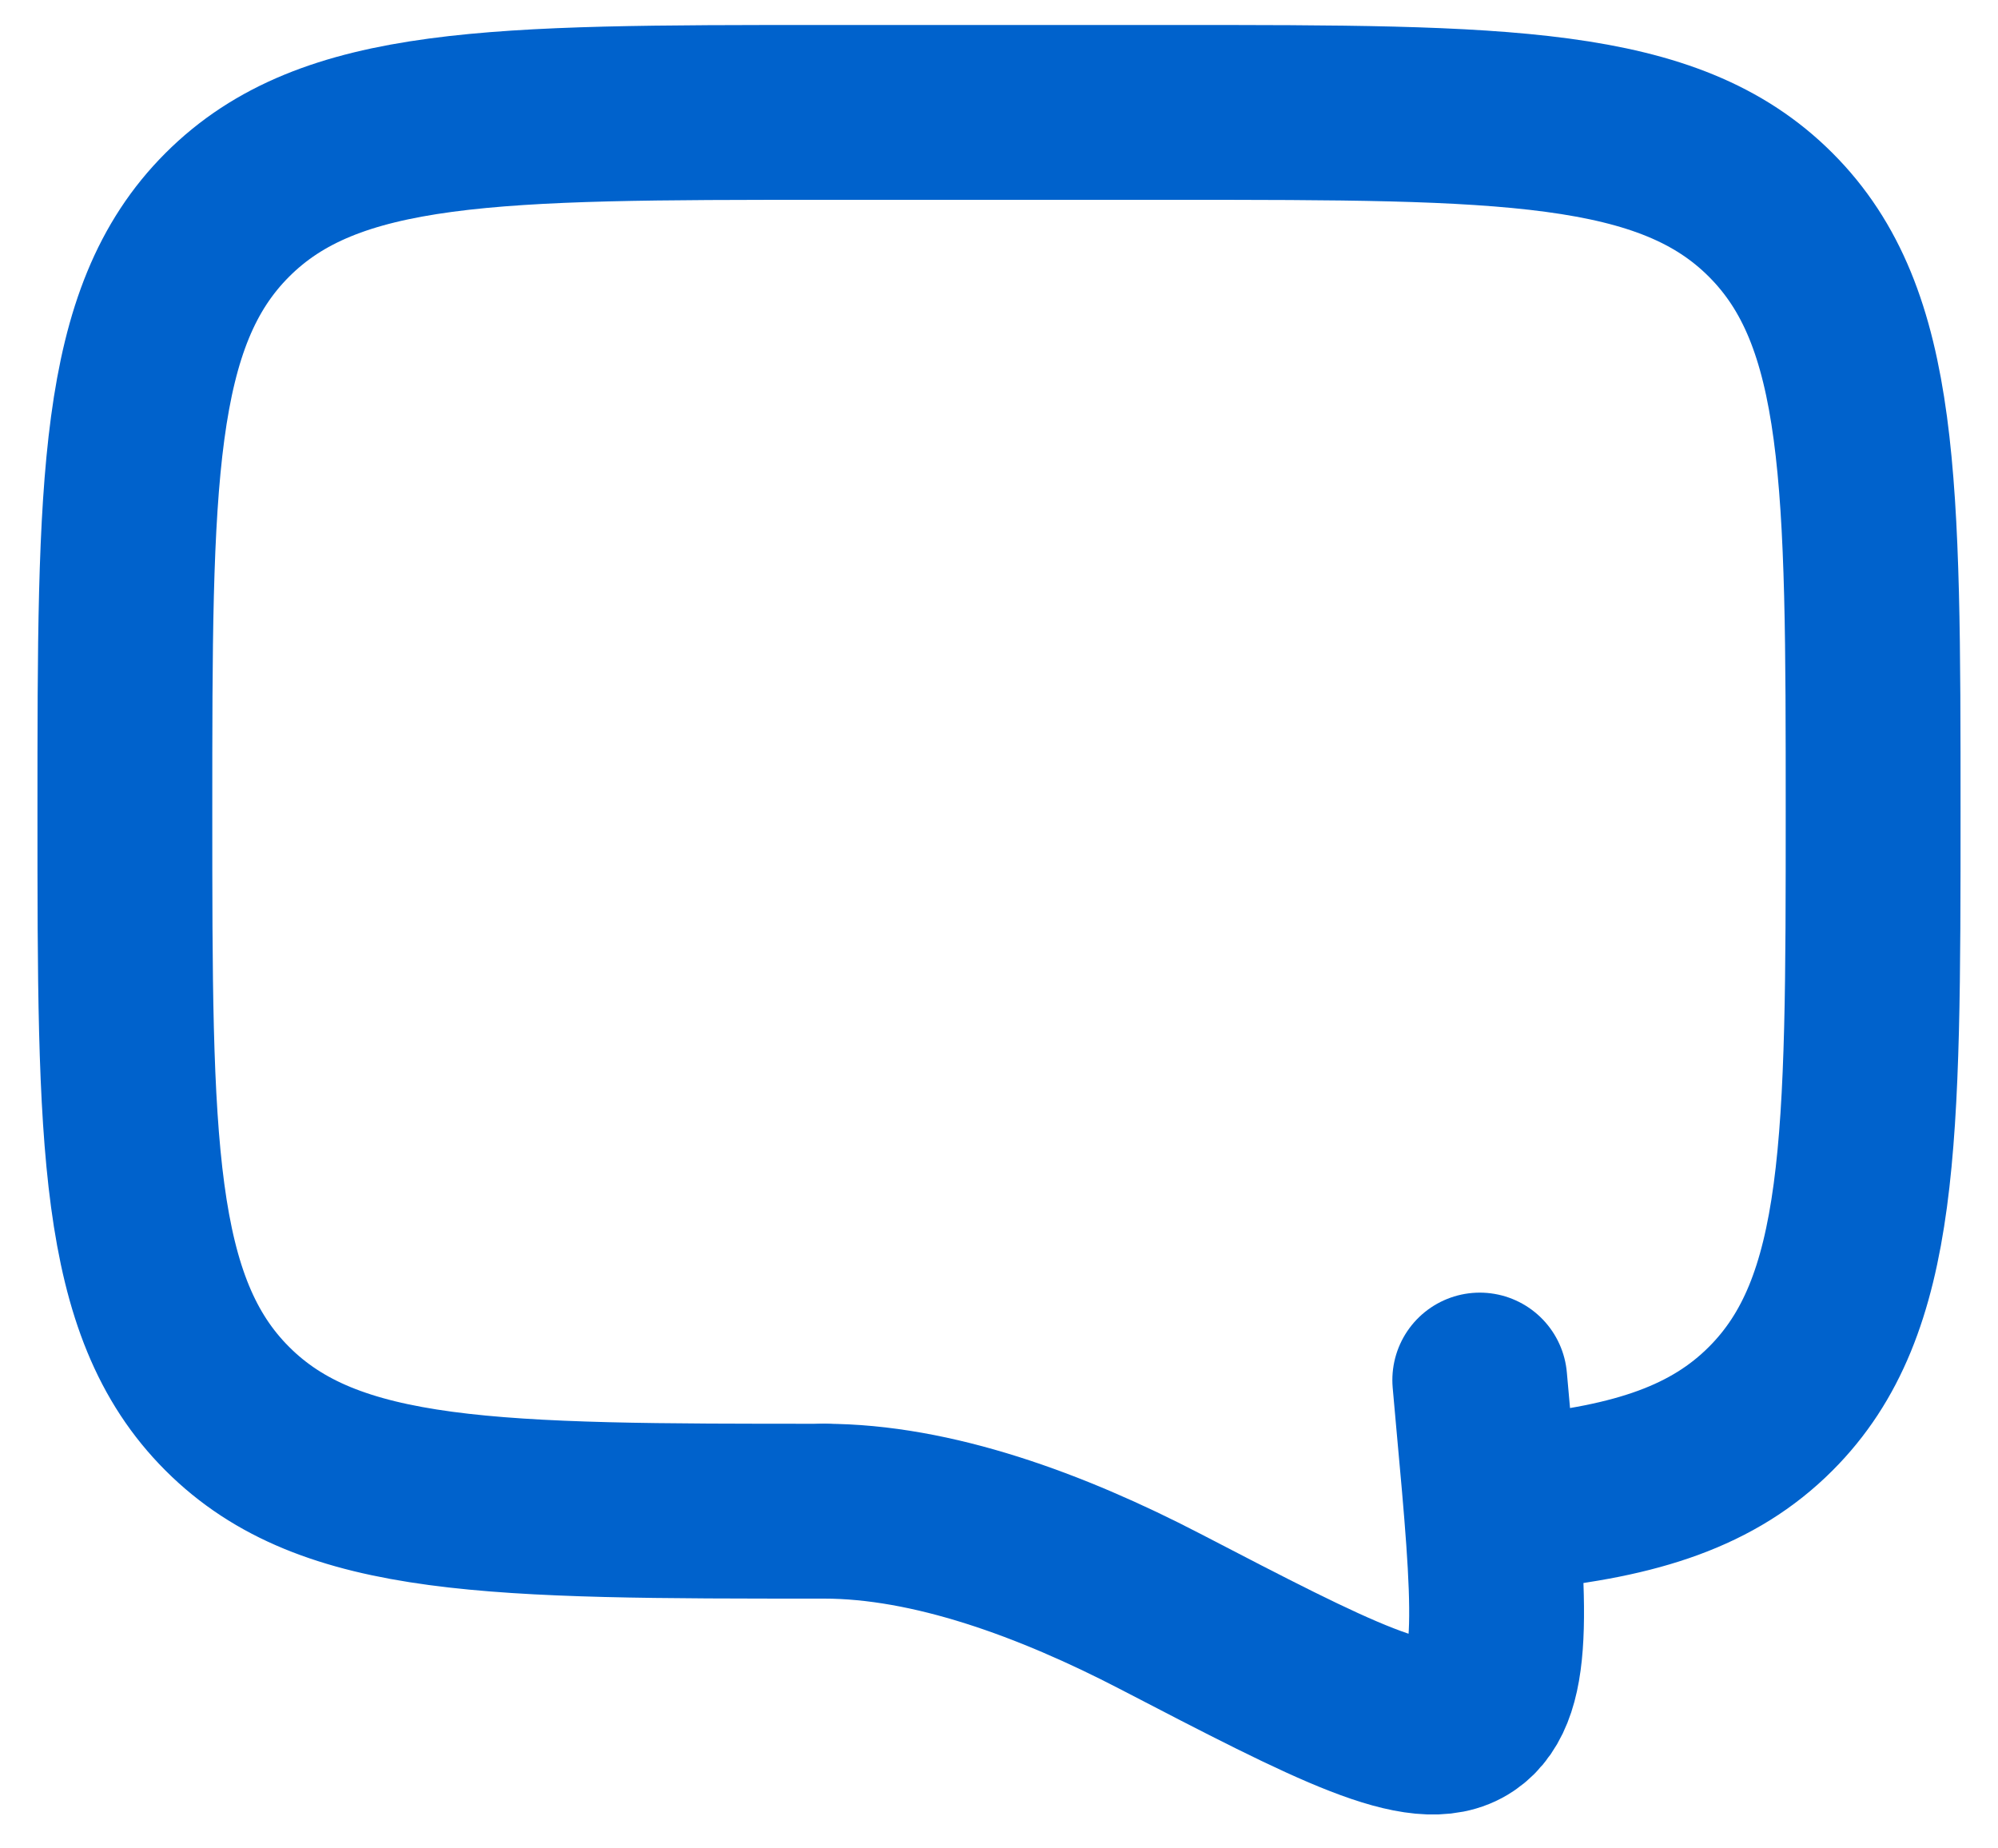 <svg width="40" height="37" viewBox="0 0 40 37" fill="none" xmlns="http://www.w3.org/2000/svg">
<path d="M16.5 30.25C9.901 30.25 6.6 30.25 4.551 28.199C2.5 26.15 2.5 22.849 2.5 16.25C2.5 9.651 2.5 6.35 4.551 4.301C6.6 2.25 9.901 2.25 16.5 2.25H23.5C30.099 2.25 33.4 2.25 35.449 4.301C37.5 6.35 37.5 9.651 37.5 16.25C37.5 22.849 37.5 26.15 35.449 28.199C34.306 29.343 32.775 29.849 30.5 30.072" stroke="#0062CC" stroke-width="3.5" stroke-linecap="round" stroke-linejoin="round"/>
<path d="M16.5 30.25C18.663 30.25 21.046 31.125 23.222 32.254C26.718 34.069 28.466 34.977 29.327 34.398C30.188 33.82 30.026 32.026 29.698 28.441L29.625 27.625" stroke="#0062CC" stroke-width="3.5" stroke-linecap="round"/>
</svg>
